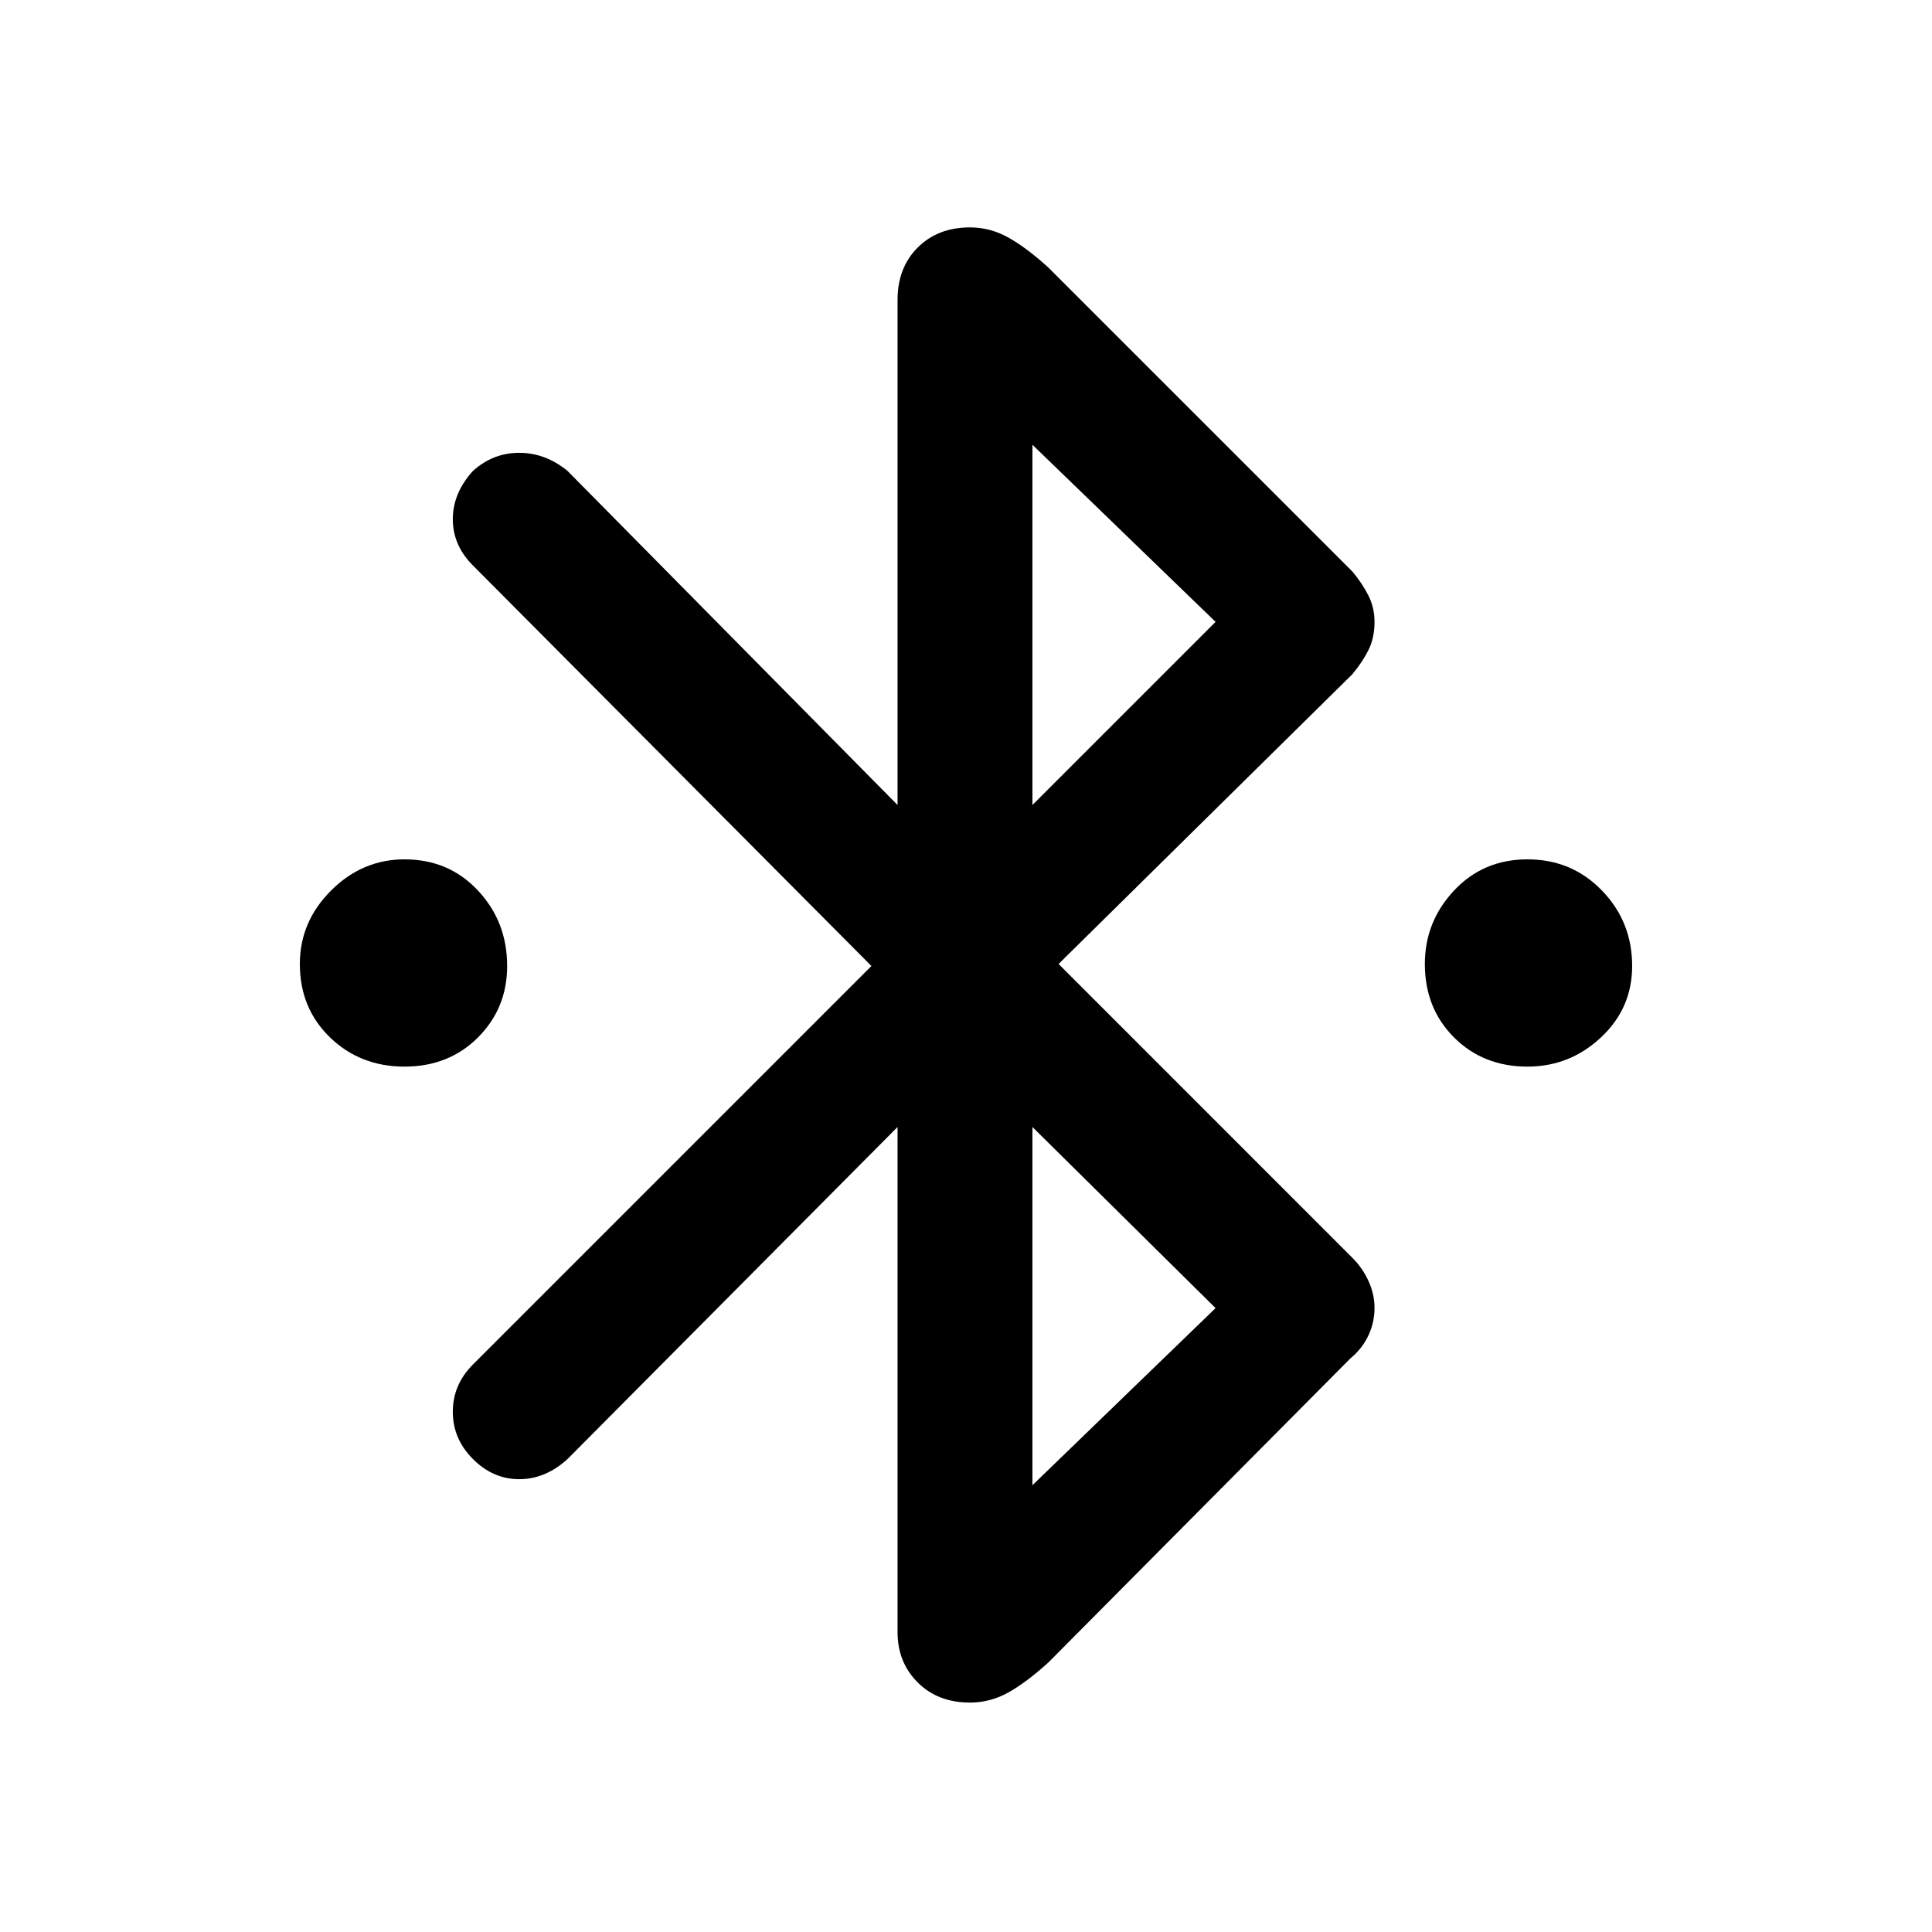 <svg xmlns="http://www.w3.org/2000/svg" height="40" width="40"><path d="M8.375 22.083q-.917 0-1.542-.604t-.625-1.521q0-.875.646-1.52.646-.646 1.521-.646.917 0 1.521.646.604.645.604 1.562 0 .875-.604 1.479-.604.604-1.521.604Zm23.25 0q-.917 0-1.521-.604-.604-.604-.604-1.521 0-.875.604-1.52.604-.646 1.521-.646.917 0 1.542.646.625.645.625 1.562 0 .875-.646 1.479-.646.604-1.521.604Zm-13.042 1.25-6.833 6.875q-.458.417-1 .417t-.958-.417q-.417-.416-.417-.979 0-.562.417-.979l8.25-8.25-8.25-8.292q-.417-.416-.417-.958t.417-1q.416-.375.958-.375t1 .375l6.833 6.917V6.208q0-.666.417-1.083.417-.417 1.083-.417.417 0 .792.209.375.208.833.625L28 11.833q.208.25.333.5.125.25.125.542 0 .333-.125.583-.125.25-.333.5l-6.083 6L28 26.042q.208.208.333.479.125.271.125.562 0 .292-.125.563-.125.271-.375.479l-6.25 6.292q-.458.416-.833.625-.375.208-.792.208-.666 0-1.083-.417-.417-.416-.417-1.041Zm2.792-6.666 3.792-3.792-3.792-3.667Zm0 14.083 3.792-3.667-3.792-3.75Z"/></svg>